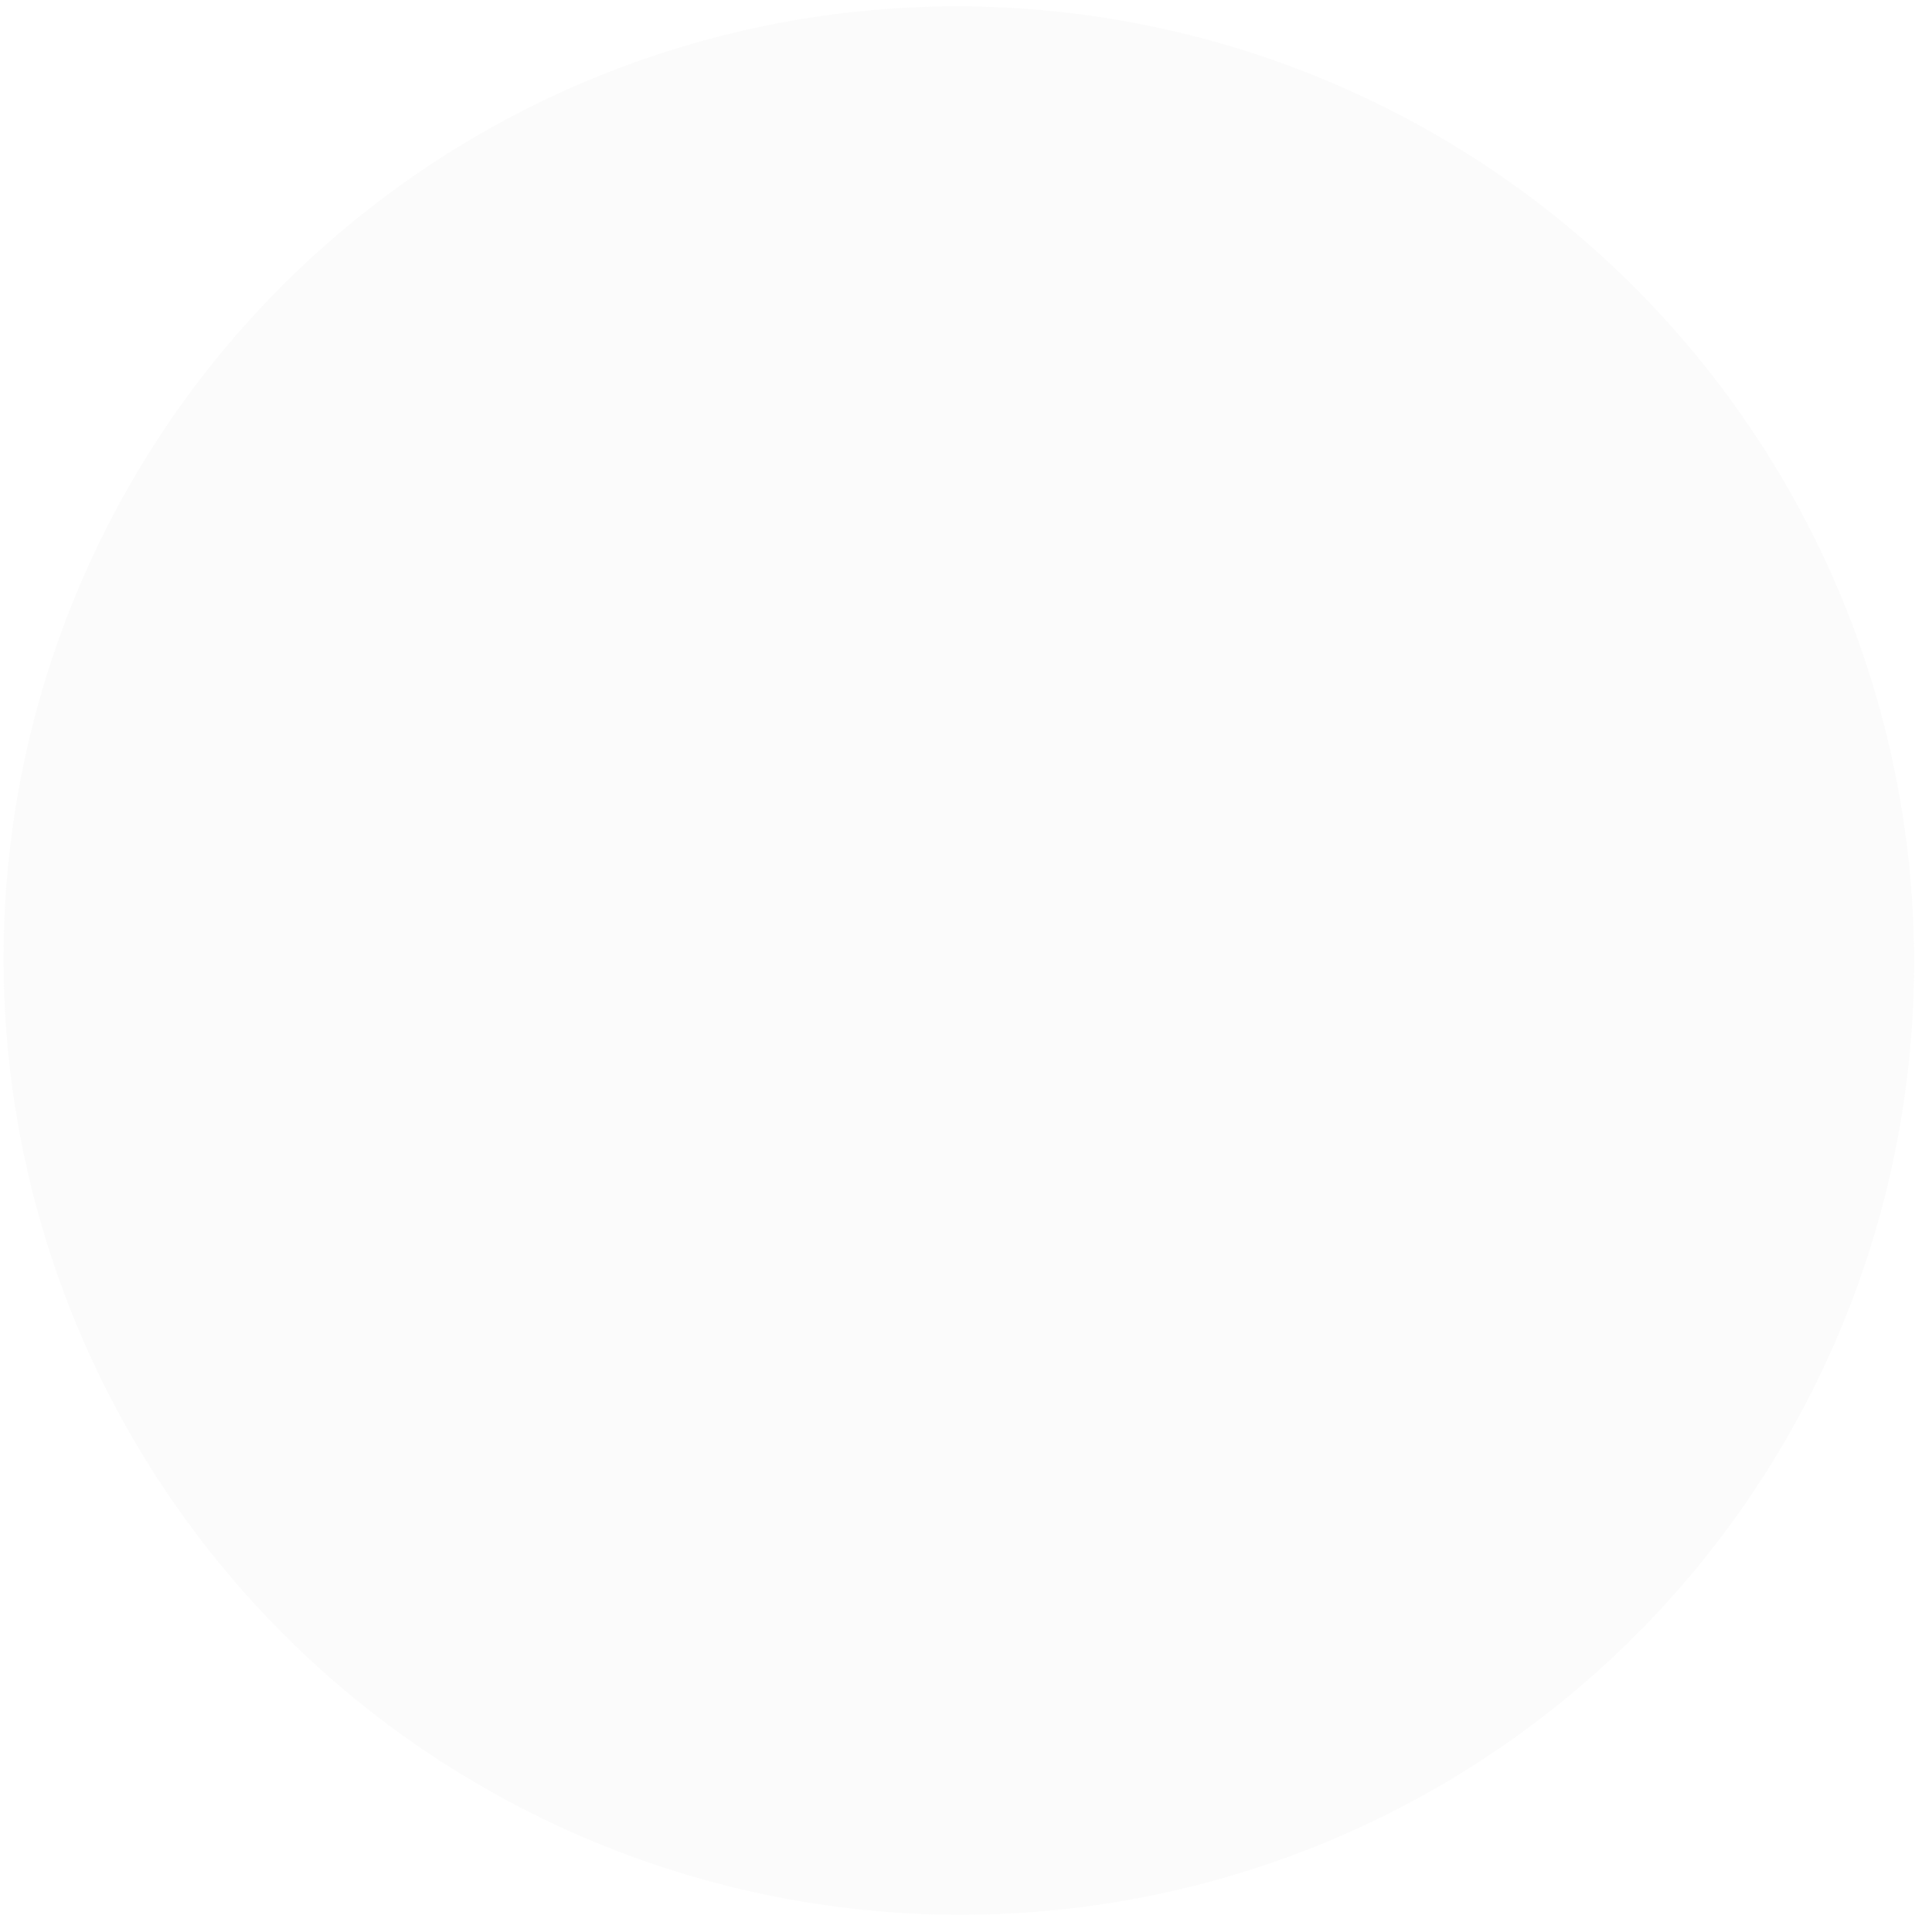 <svg width="95" height="95" viewBox="0 0 95 95" fill="none" xmlns="http://www.w3.org/2000/svg">
<path d="M13.926 80.342C16.816 83.242 20.075 85.749 23.619 87.799C33.942 93.786 46.152 95.63 57.771 92.957C69.389 90.285 79.546 83.295 86.181 73.406C92.816 63.517 95.431 51.47 93.497 39.71C91.562 27.949 85.222 17.356 75.764 10.079C66.305 2.802 54.437 -0.613 42.566 0.527C30.695 1.666 19.711 7.275 11.843 16.215C3.975 25.155 -0.188 36.756 0.199 48.666C0.586 60.575 5.494 71.899 13.926 80.342V80.342Z" fill="#A0A0A0" fill-opacity="0.05"/>
</svg>
